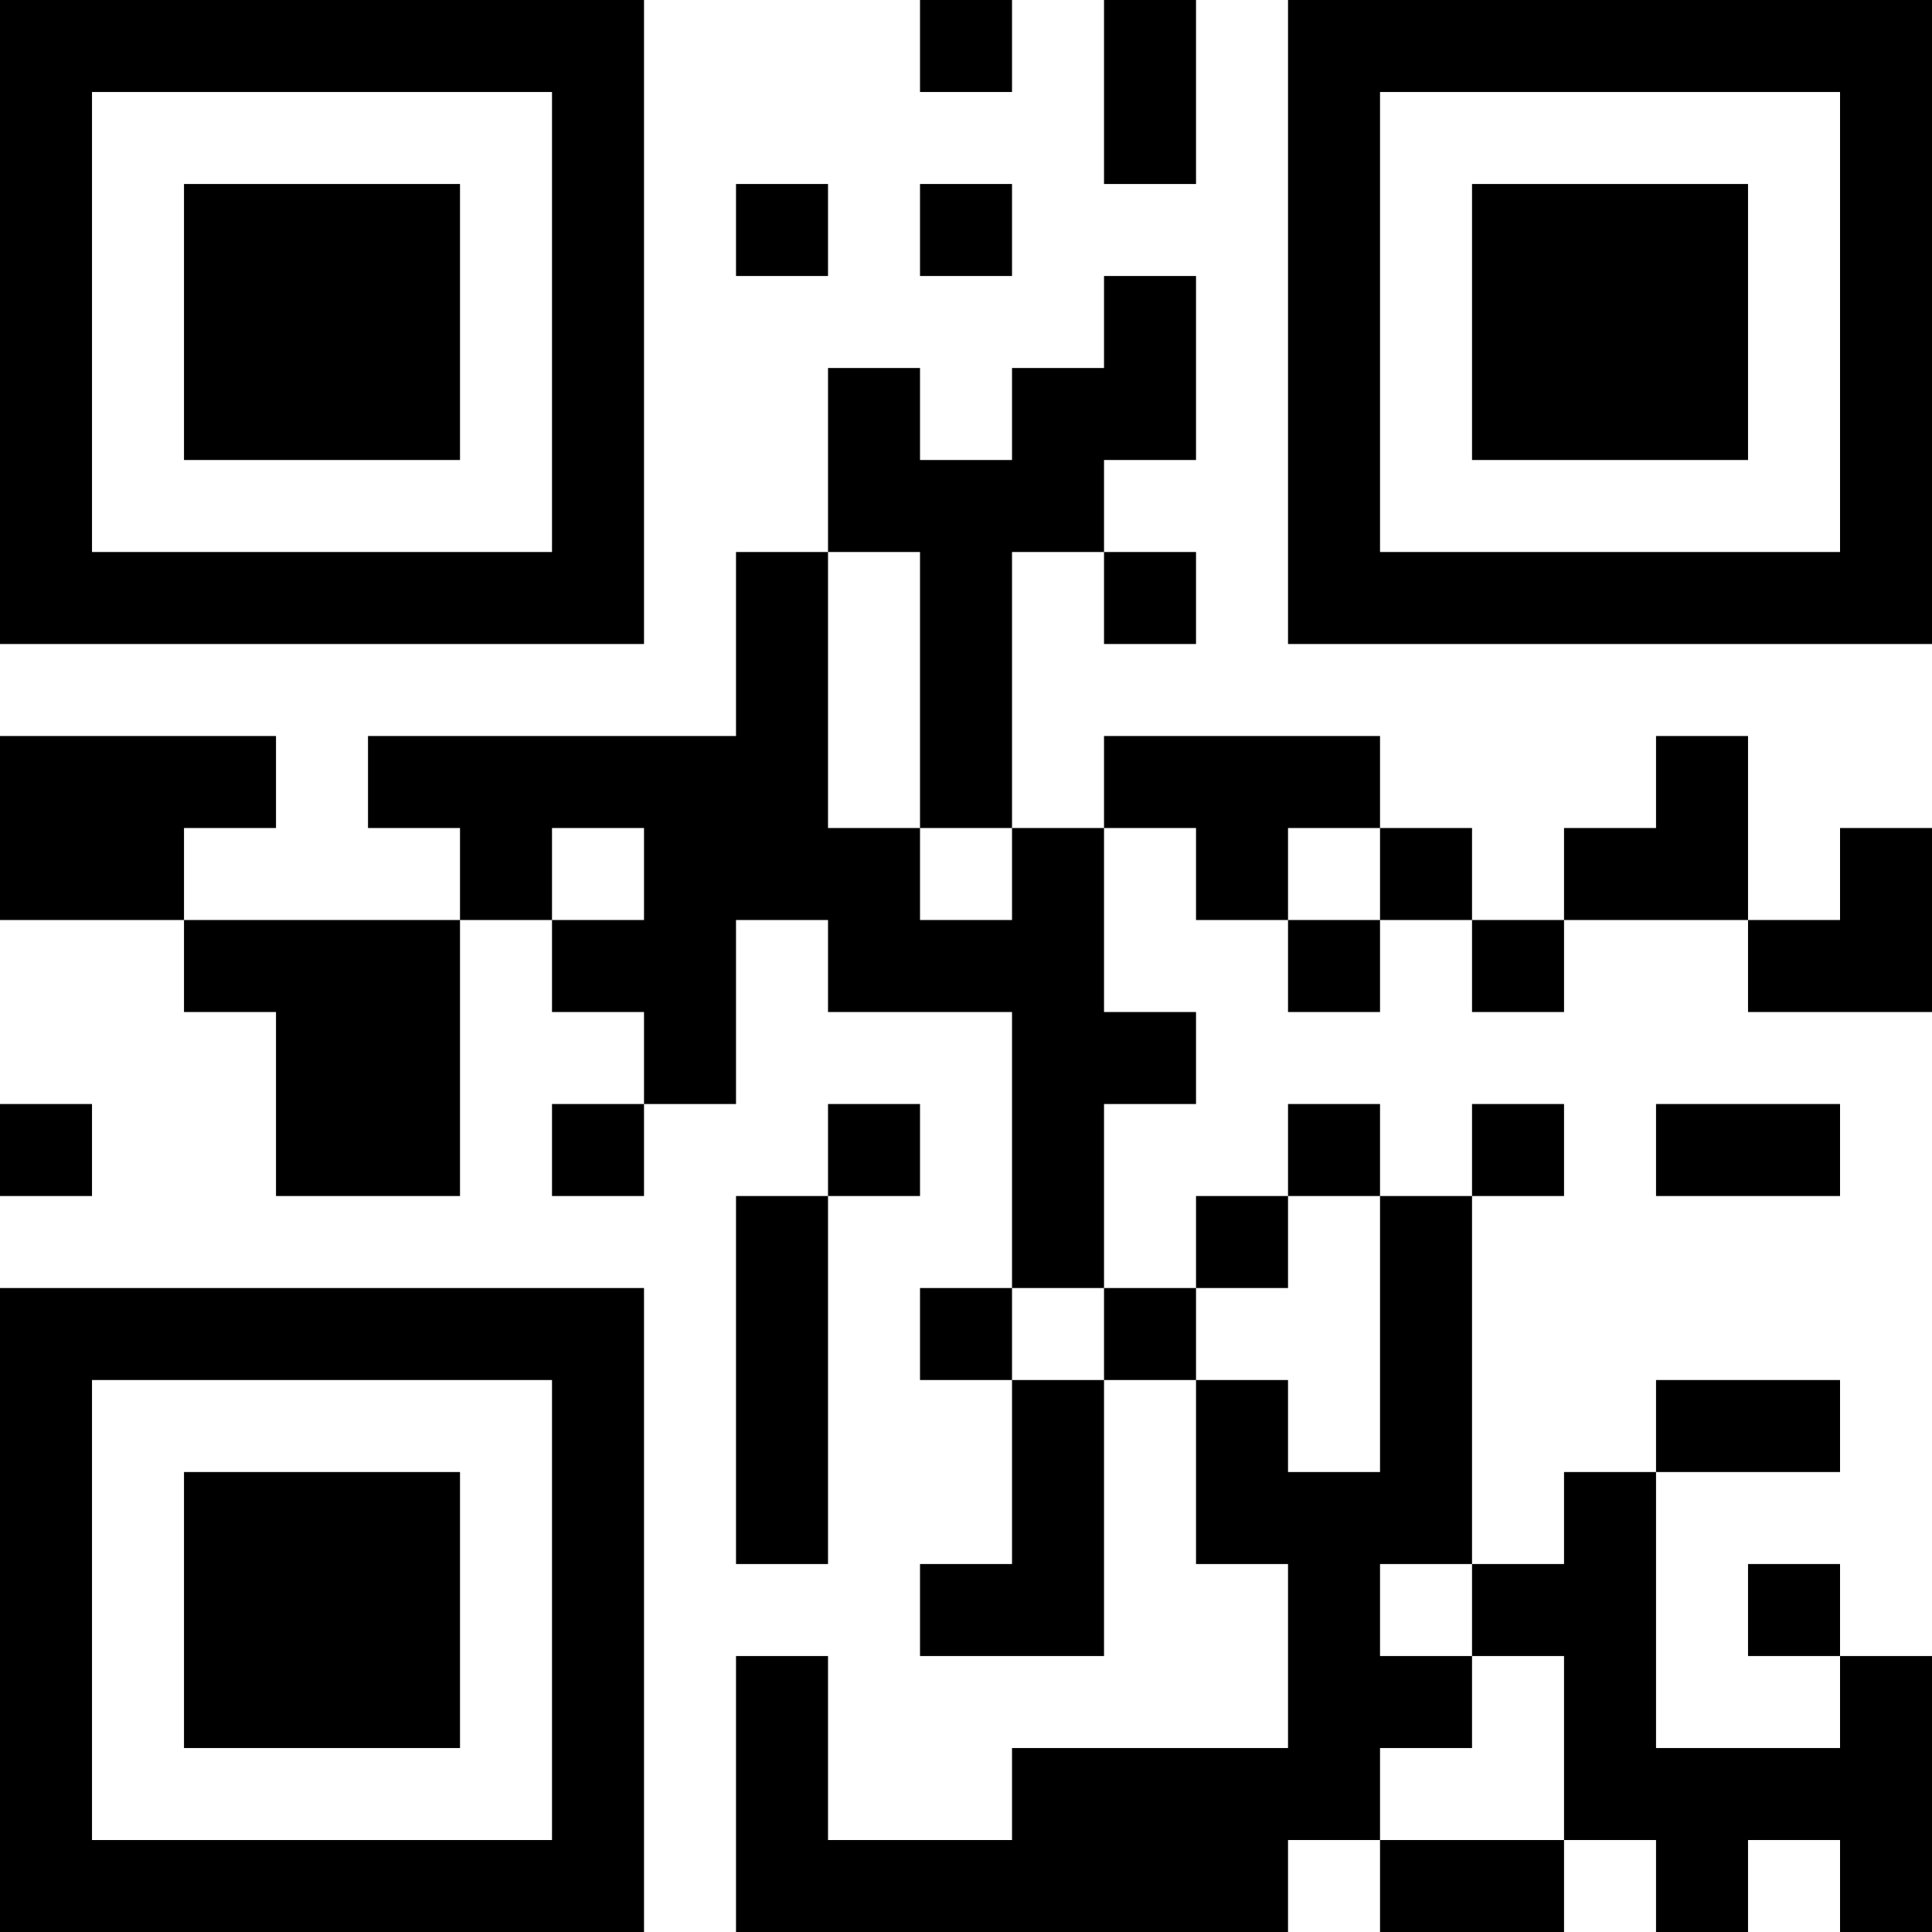 <?xml version="1.0" encoding="UTF-8"?>
<svg xmlns="http://www.w3.org/2000/svg" version="1.1" width="200" height="200" viewBox="0 0 200 200"><rect x="0" y="0" width="200" height="200" fill="#ffffff"/><g transform="scale(9.524)"><g transform="translate(0,0)"><path fill-rule="evenodd" d="M10 0L10 1L11 1L11 0ZM12 0L12 2L13 2L13 0ZM8 2L8 3L9 3L9 2ZM10 2L10 3L11 3L11 2ZM12 3L12 4L11 4L11 5L10 5L10 4L9 4L9 6L8 6L8 8L4 8L4 9L5 9L5 10L2 10L2 9L3 9L3 8L0 8L0 10L2 10L2 11L3 11L3 13L5 13L5 10L6 10L6 11L7 11L7 12L6 12L6 13L7 13L7 12L8 12L8 10L9 10L9 11L11 11L11 14L10 14L10 15L11 15L11 17L10 17L10 18L12 18L12 15L13 15L13 17L14 17L14 19L11 19L11 20L9 20L9 18L8 18L8 21L14 21L14 20L15 20L15 21L17 21L17 20L18 20L18 21L19 21L19 20L20 20L20 21L21 21L21 18L20 18L20 17L19 17L19 18L20 18L20 19L18 19L18 16L20 16L20 15L18 15L18 16L17 16L17 17L16 17L16 13L17 13L17 12L16 12L16 13L15 13L15 12L14 12L14 13L13 13L13 14L12 14L12 12L13 12L13 11L12 11L12 9L13 9L13 10L14 10L14 11L15 11L15 10L16 10L16 11L17 11L17 10L19 10L19 11L21 11L21 9L20 9L20 10L19 10L19 8L18 8L18 9L17 9L17 10L16 10L16 9L15 9L15 8L12 8L12 9L11 9L11 6L12 6L12 7L13 7L13 6L12 6L12 5L13 5L13 3ZM9 6L9 9L10 9L10 10L11 10L11 9L10 9L10 6ZM6 9L6 10L7 10L7 9ZM14 9L14 10L15 10L15 9ZM0 12L0 13L1 13L1 12ZM9 12L9 13L8 13L8 17L9 17L9 13L10 13L10 12ZM18 12L18 13L20 13L20 12ZM14 13L14 14L13 14L13 15L14 15L14 16L15 16L15 13ZM11 14L11 15L12 15L12 14ZM15 17L15 18L16 18L16 19L15 19L15 20L17 20L17 18L16 18L16 17ZM0 0L0 7L7 7L7 0ZM1 1L1 6L6 6L6 1ZM2 2L2 5L5 5L5 2ZM14 0L14 7L21 7L21 0ZM15 1L15 6L20 6L20 1ZM16 2L16 5L19 5L19 2ZM0 14L0 21L7 21L7 14ZM1 15L1 20L6 20L6 15ZM2 16L2 19L5 19L5 16Z" fill="#000000"/></g></g></svg>

